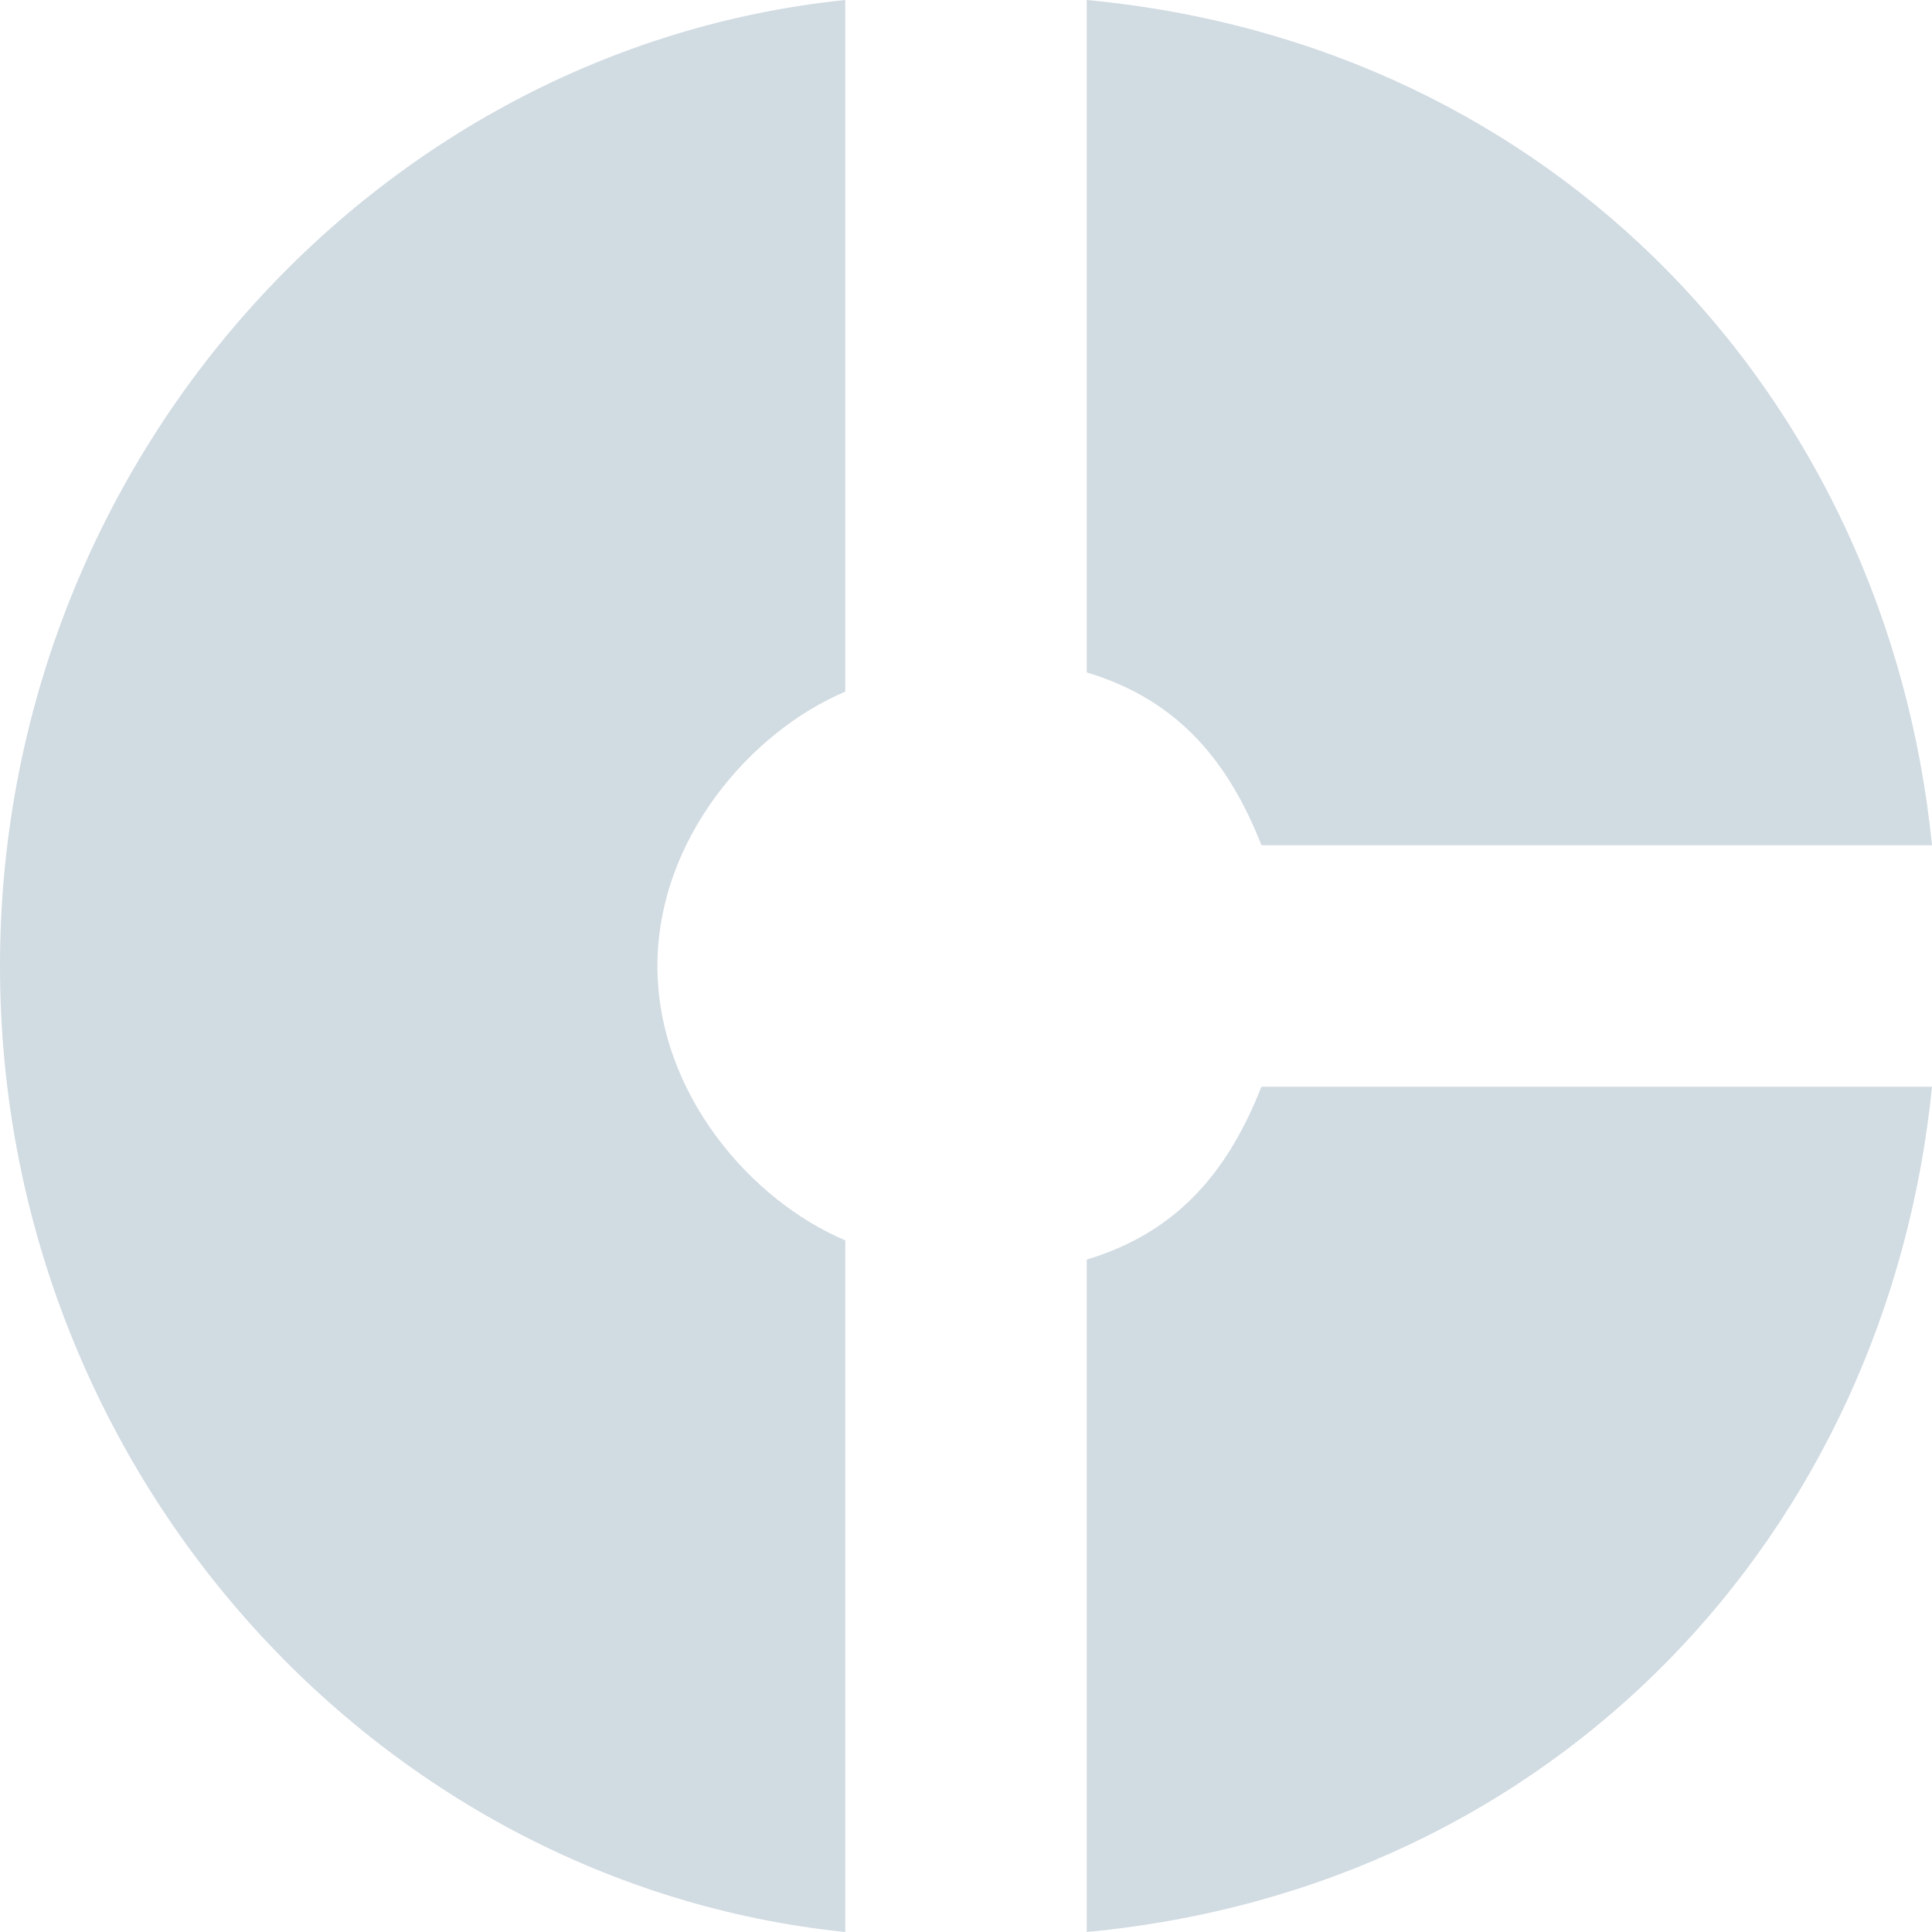 <svg xmlns="http://www.w3.org/2000/svg" width="22" height="22" viewBox="0 0 22 22">
    <path fill="#D1DBE2" fill-rule="nonzero" d="M9.625 7.876V0C4.278.55 0 5.269 0 11s4.278 10.45 9.625 11v-7.876c-1.07-.451-2.139-1.672-2.139-3.124 0-1.452 1.07-2.673 2.139-3.124zm4.74 1.749H22C21.487 4.545 17.722.503 12.375 0v7.657c1.07.321 1.626 1.048 1.99 1.968zm-1.99 4.718V22c5.347-.503 9.112-4.545 9.625-9.625h-7.636c-.363.92-.92 1.647-1.989 1.968z"/>
</svg>
